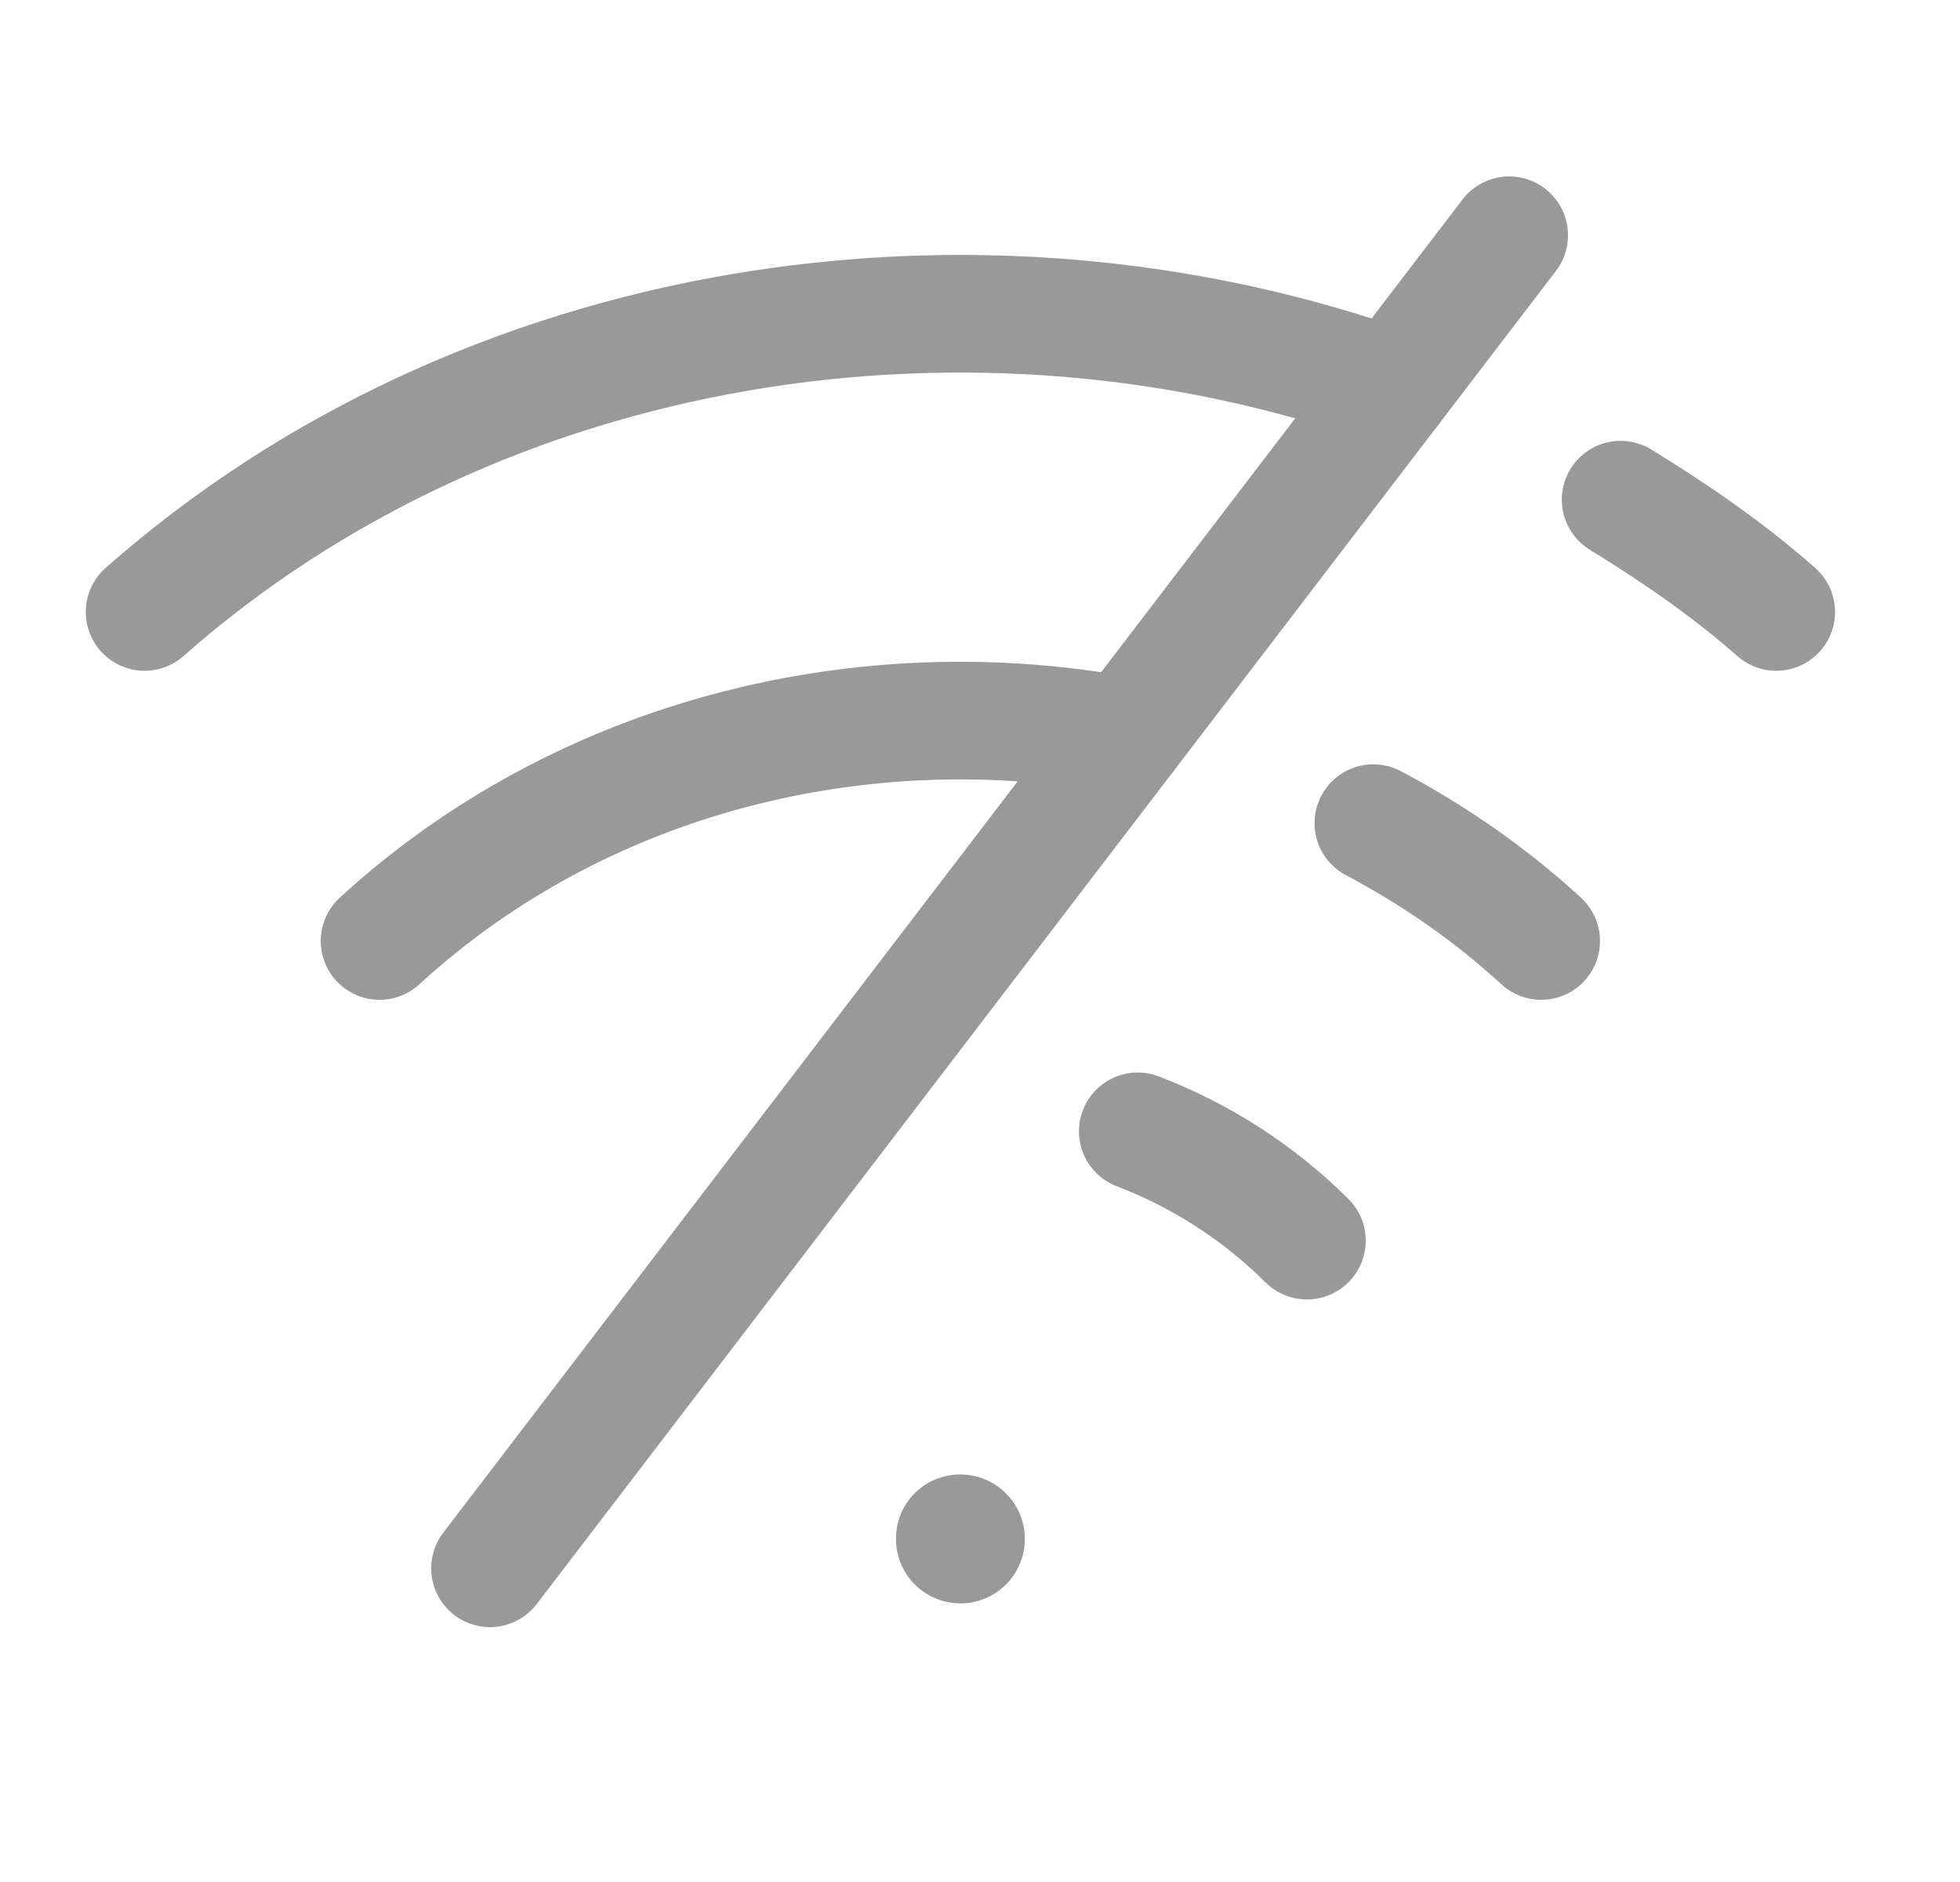 <svg width="25" height="24" viewBox="0 0 25 24" fill="none" xmlns="http://www.w3.org/2000/svg">
<g>
<path fill="#999999" d="M12.247 18.803C11.793 18.803 11.425 19.171 11.428 19.625C11.428 20.079 11.796 20.447 12.25 20.447C12.704 20.447 13.072 20.079 13.072 19.625C13.072 19.171 12.704 18.803 12.247 18.803Z"/>
<path stroke="#999999" d="M6.25 20L19.25 3" stroke-width="1.5" stroke-miterlimit="10" stroke-linecap="round" stroke-linejoin="round"/>
<path stroke="#999999" d="M14.366 9.387C11.031 8.759 7.429 9.627 4.841 12" stroke-width="1.5" stroke-miterlimit="10" stroke-linecap="round" stroke-linejoin="round"/>
<path stroke="#999999" d="M17.764 4.944C12.454 3.053 6.148 4.006 1.844 7.804" stroke-width="1.5" stroke-miterlimit="10" stroke-linecap="round" stroke-linejoin="round"/>
<path stroke="#999999" d="M17.517 10.497C18.282 10.902 19.004 11.399 19.658 12" stroke-width="1.5" stroke-miterlimit="10" stroke-linecap="round" stroke-linejoin="round"/>
<path stroke="#999999" d="M20.671 6.372C21.364 6.797 22.037 7.259 22.656 7.804" stroke-width="1.5" stroke-miterlimit="10" stroke-linecap="round" stroke-linejoin="round"/>
<path stroke="#999999" d="M14.512 14.427C15.298 14.728 16.036 15.191 16.67 15.821" stroke-width="1.5" stroke-miterlimit="10" stroke-linecap="round" stroke-linejoin="round"/>
</g>
</svg>

